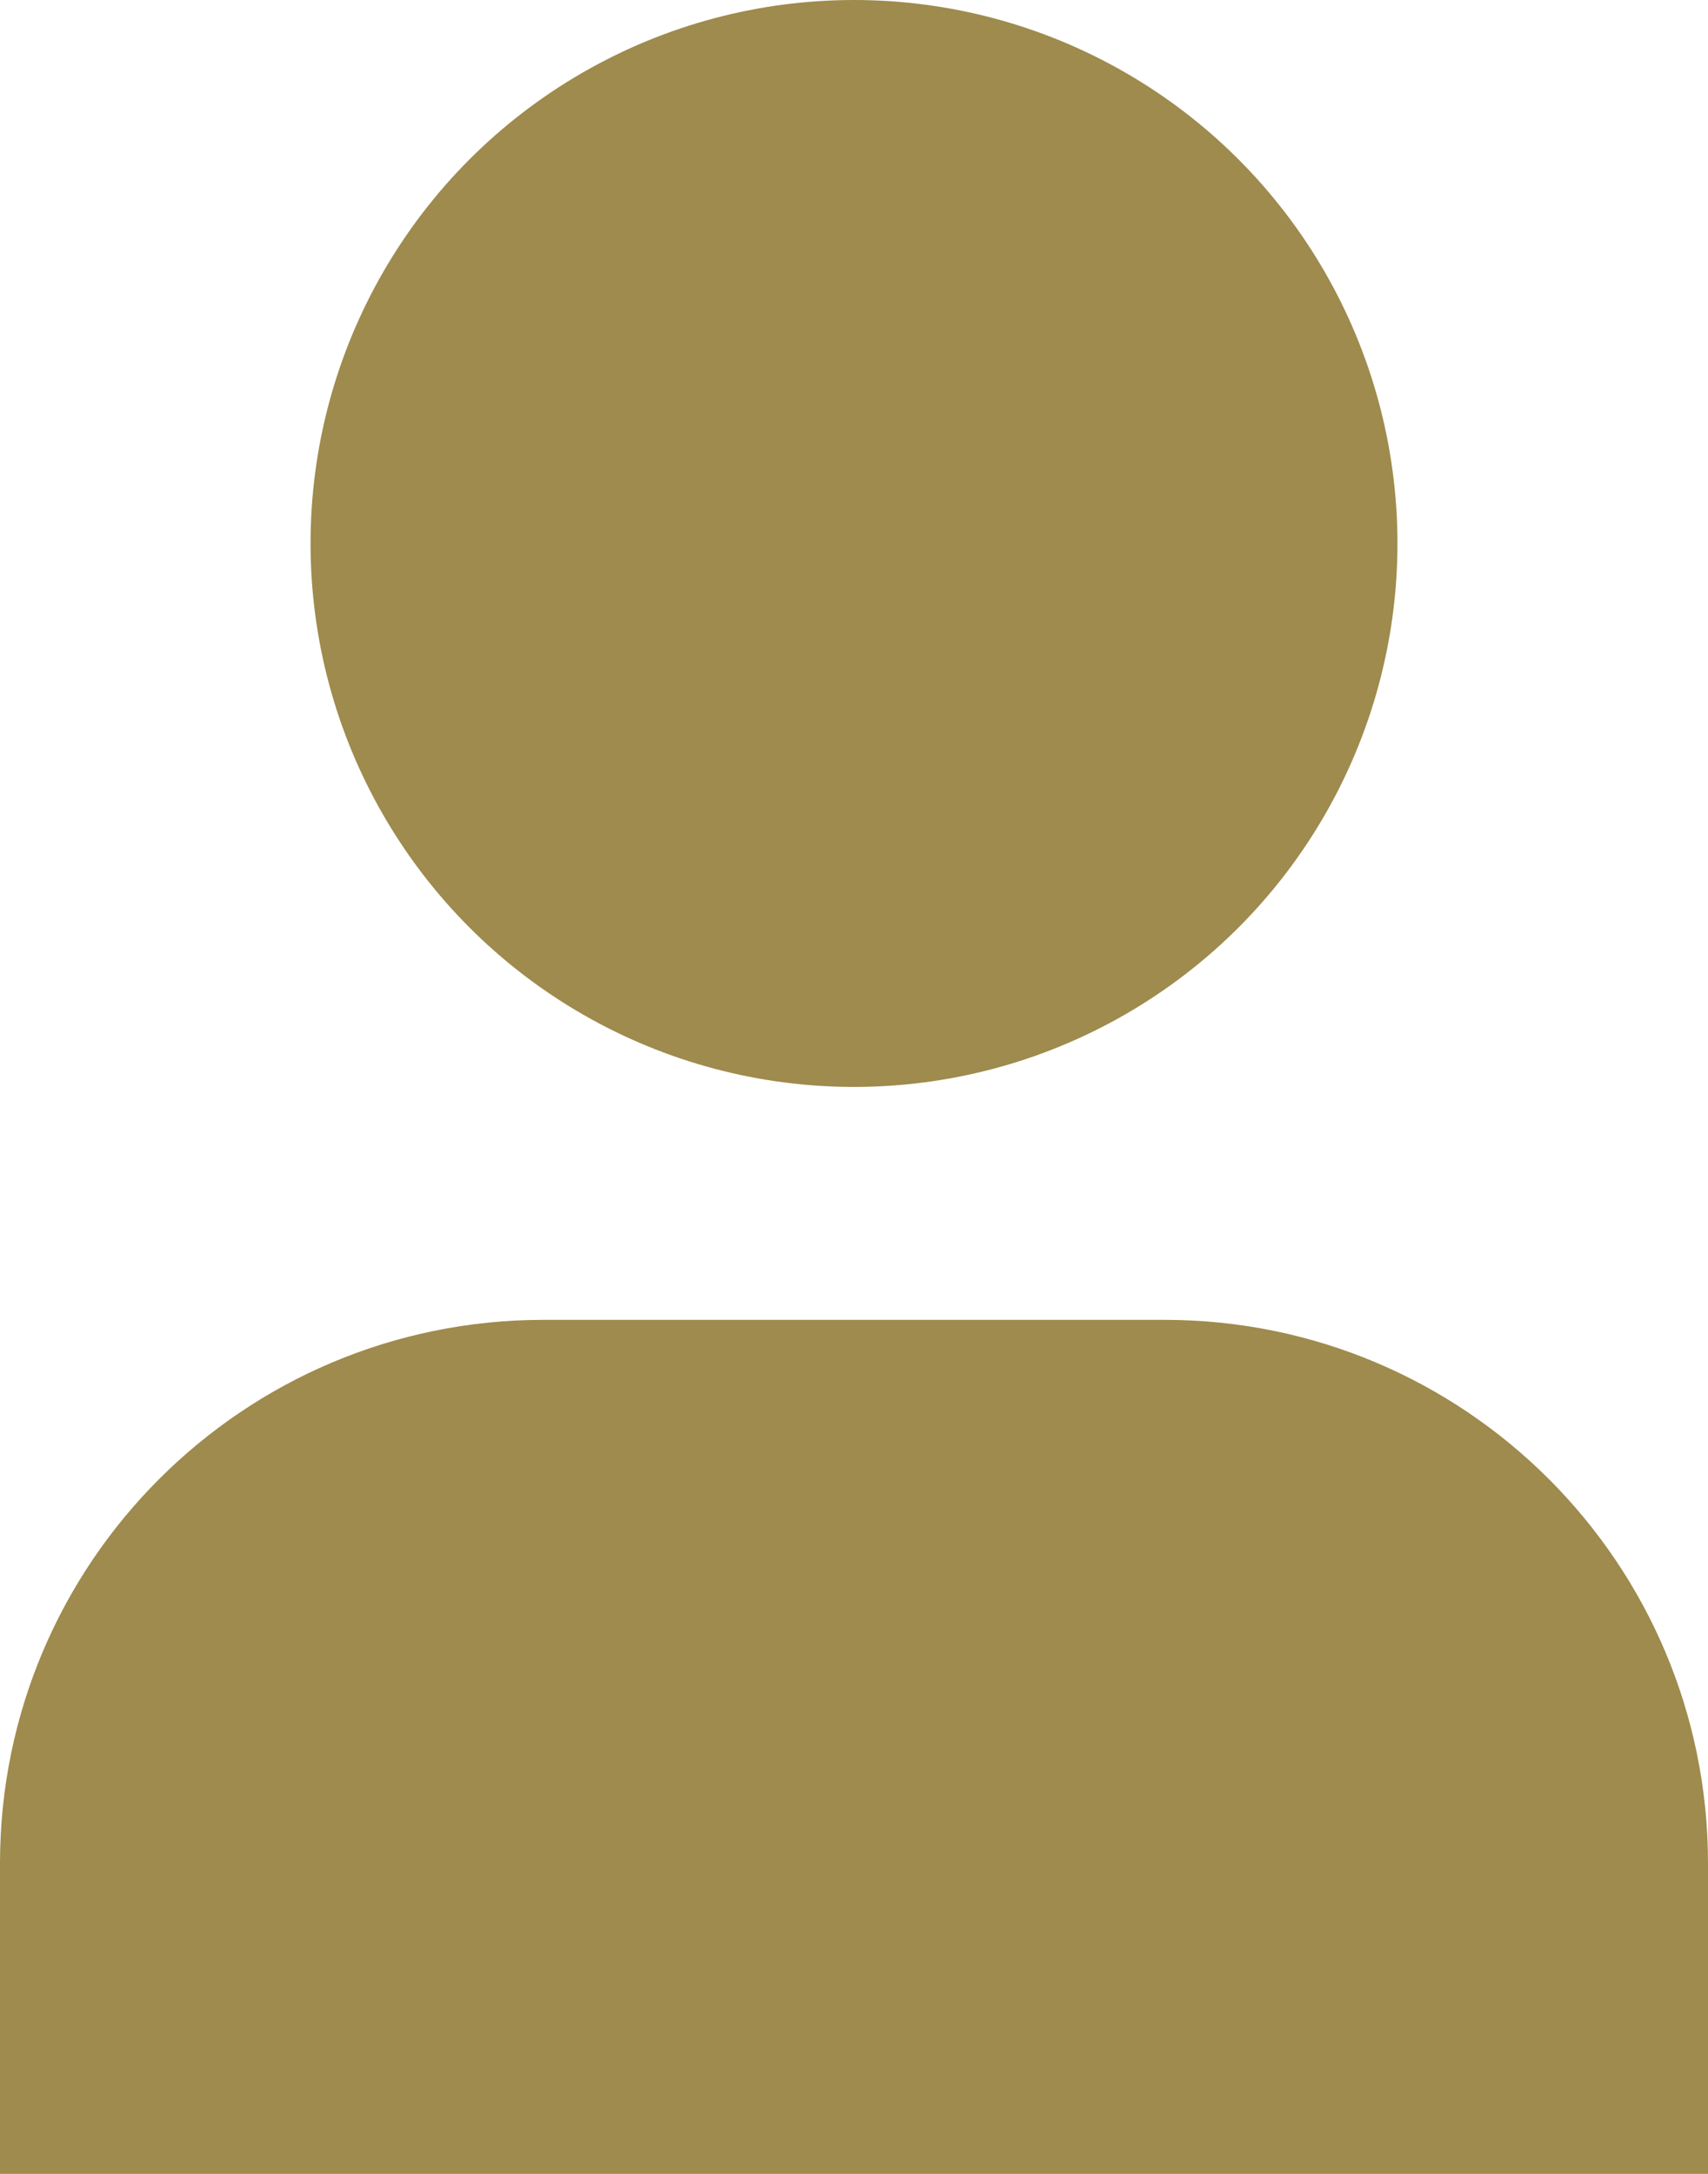 <svg width="22" height="28" viewBox="0 0 22 28" fill="none" xmlns="http://www.w3.org/2000/svg">
<path d="M0 24C0 20.134 3.134 17 7 17H15C18.866 17 22 20.134 22 24V28H0V24Z" fill="#9E8B4D"/>
<circle cx="11" cy="7" r="7" fill="#9E8B4D"/>
</svg>

